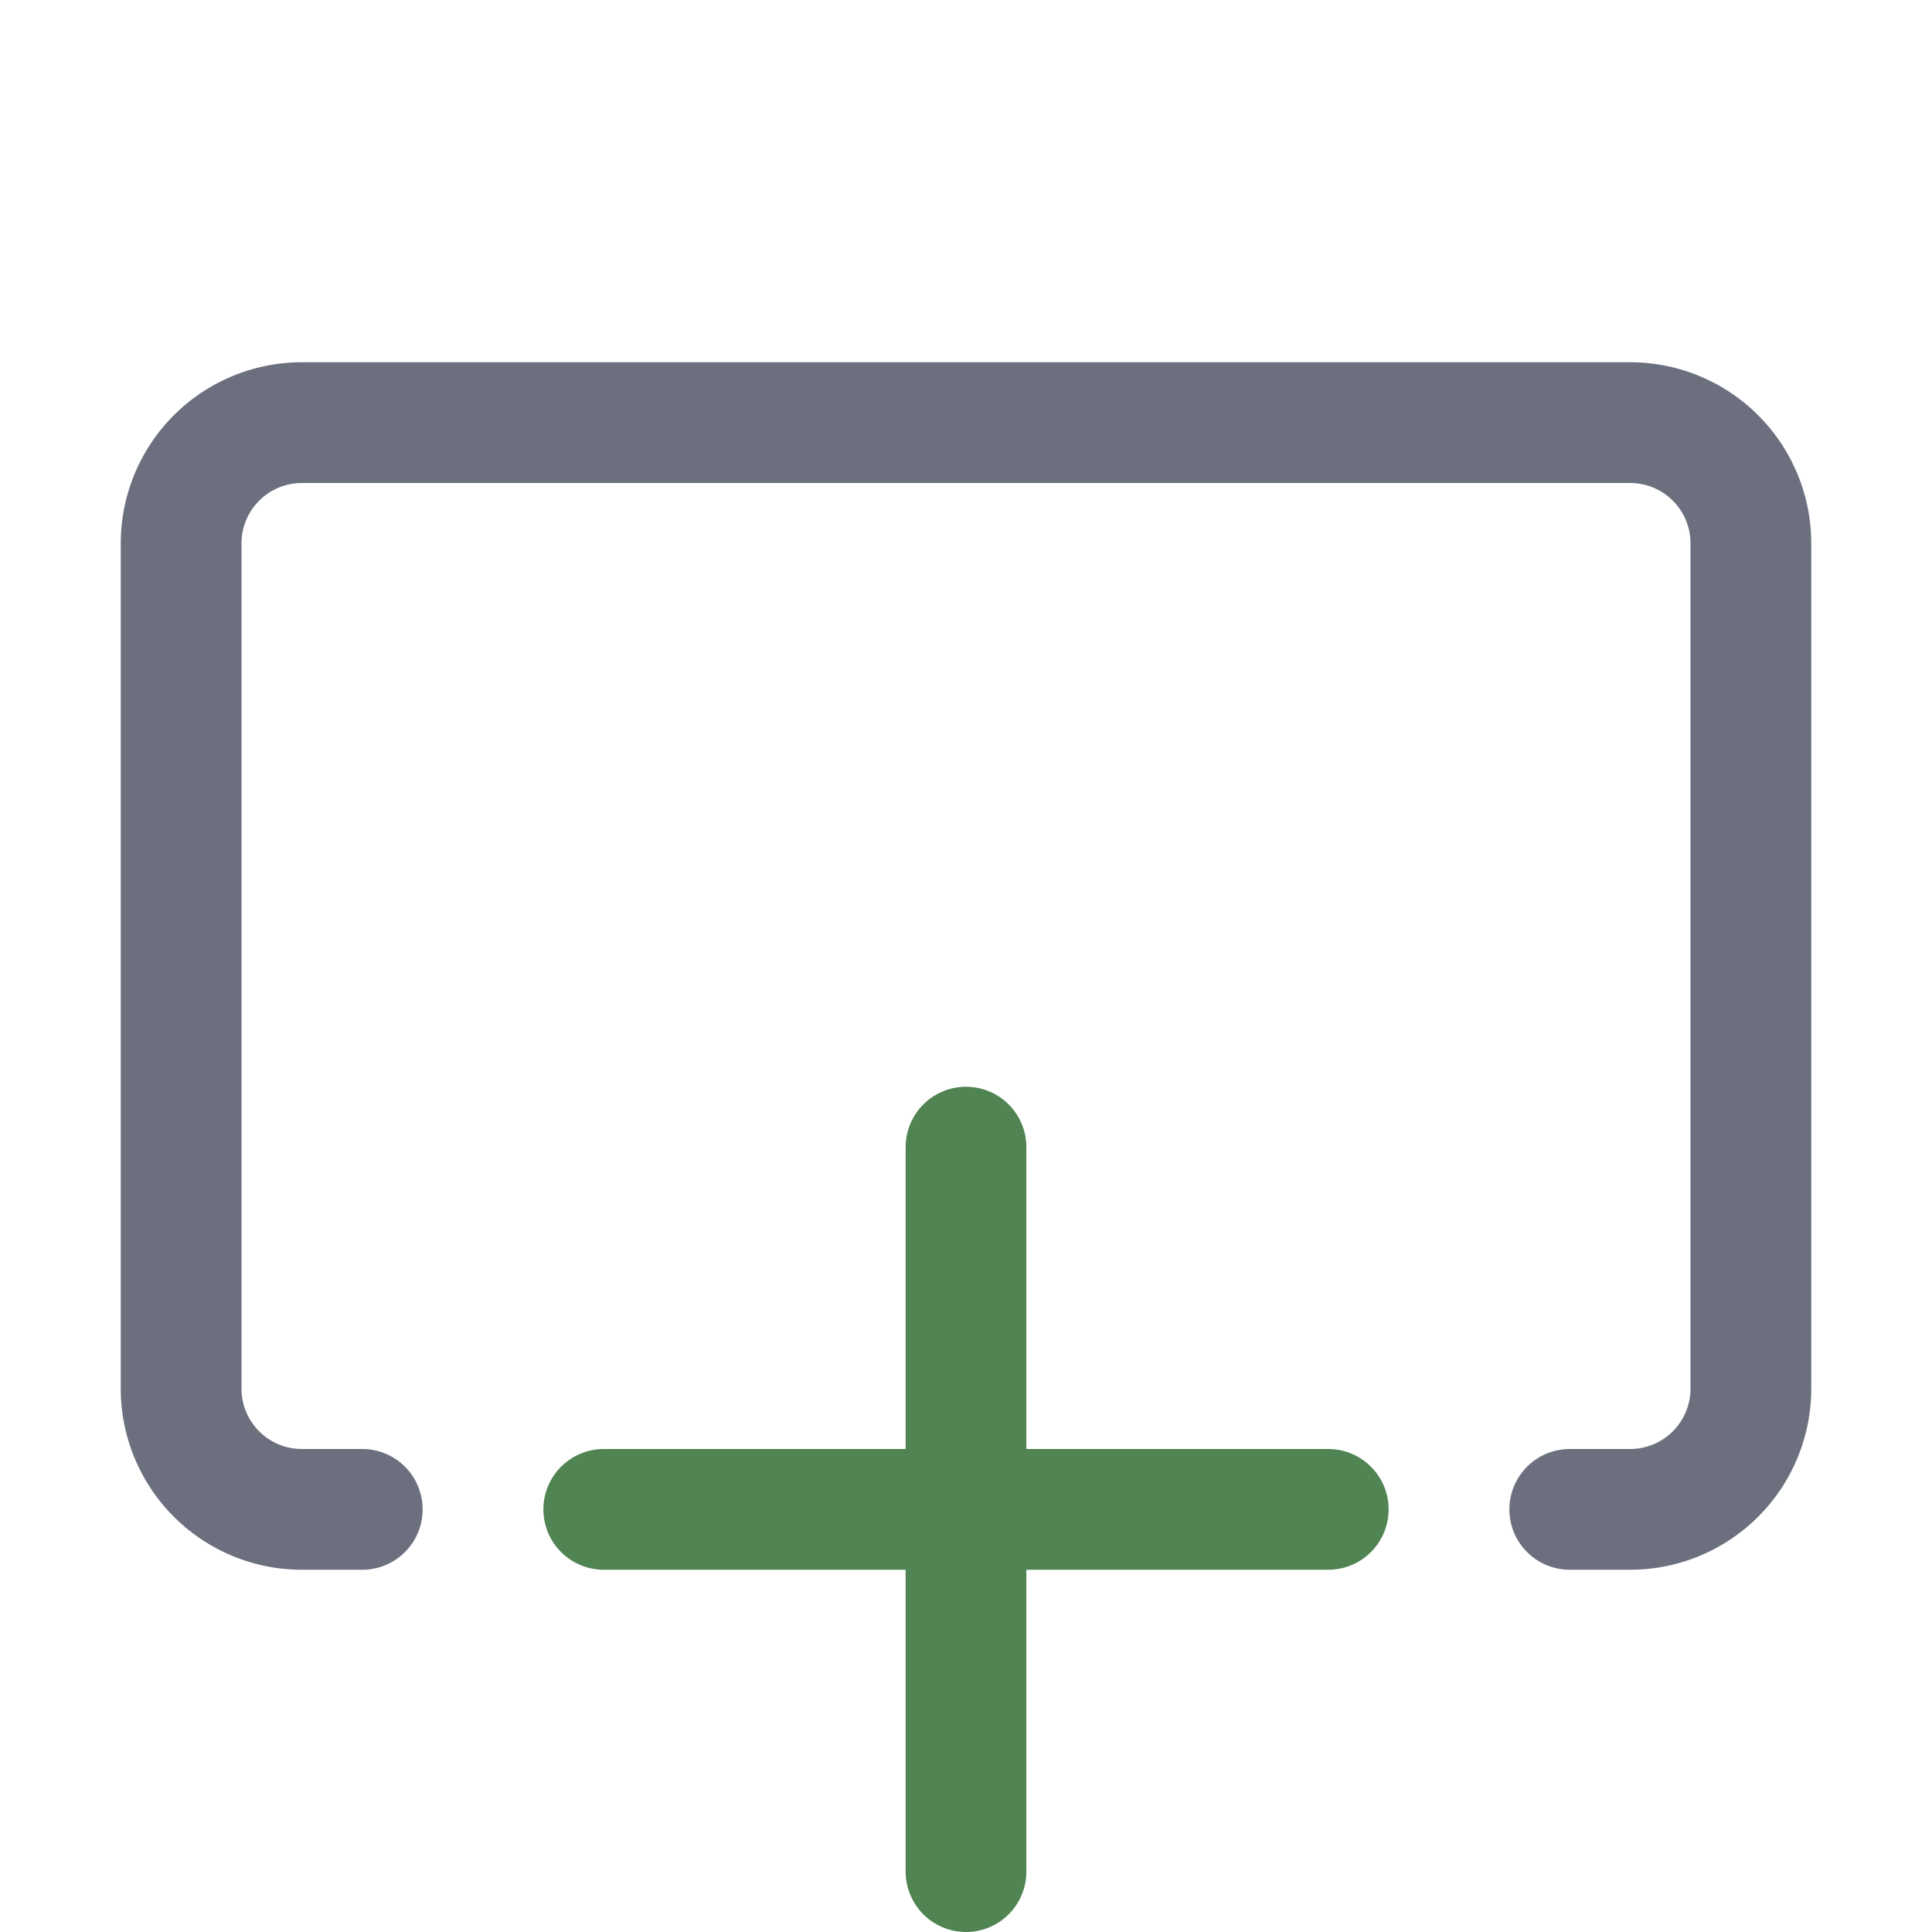 <svg width="16" height="16" viewBox="0 0 16 16" fill="none" xmlns="http://www.w3.org/2000/svg"><path d="M3 12.5h-.5a1 1 0 0 1-1-1v-7a1 1 0 0 1 1-1h11a1 1 0 0 1 1 1v7a1 1 0 0 1-1 1H13" stroke="#6C707E" stroke-linecap="round"/><path d="M8 9.5v6M11 12.5H5" stroke="#508453" stroke-linecap="round"/></svg>